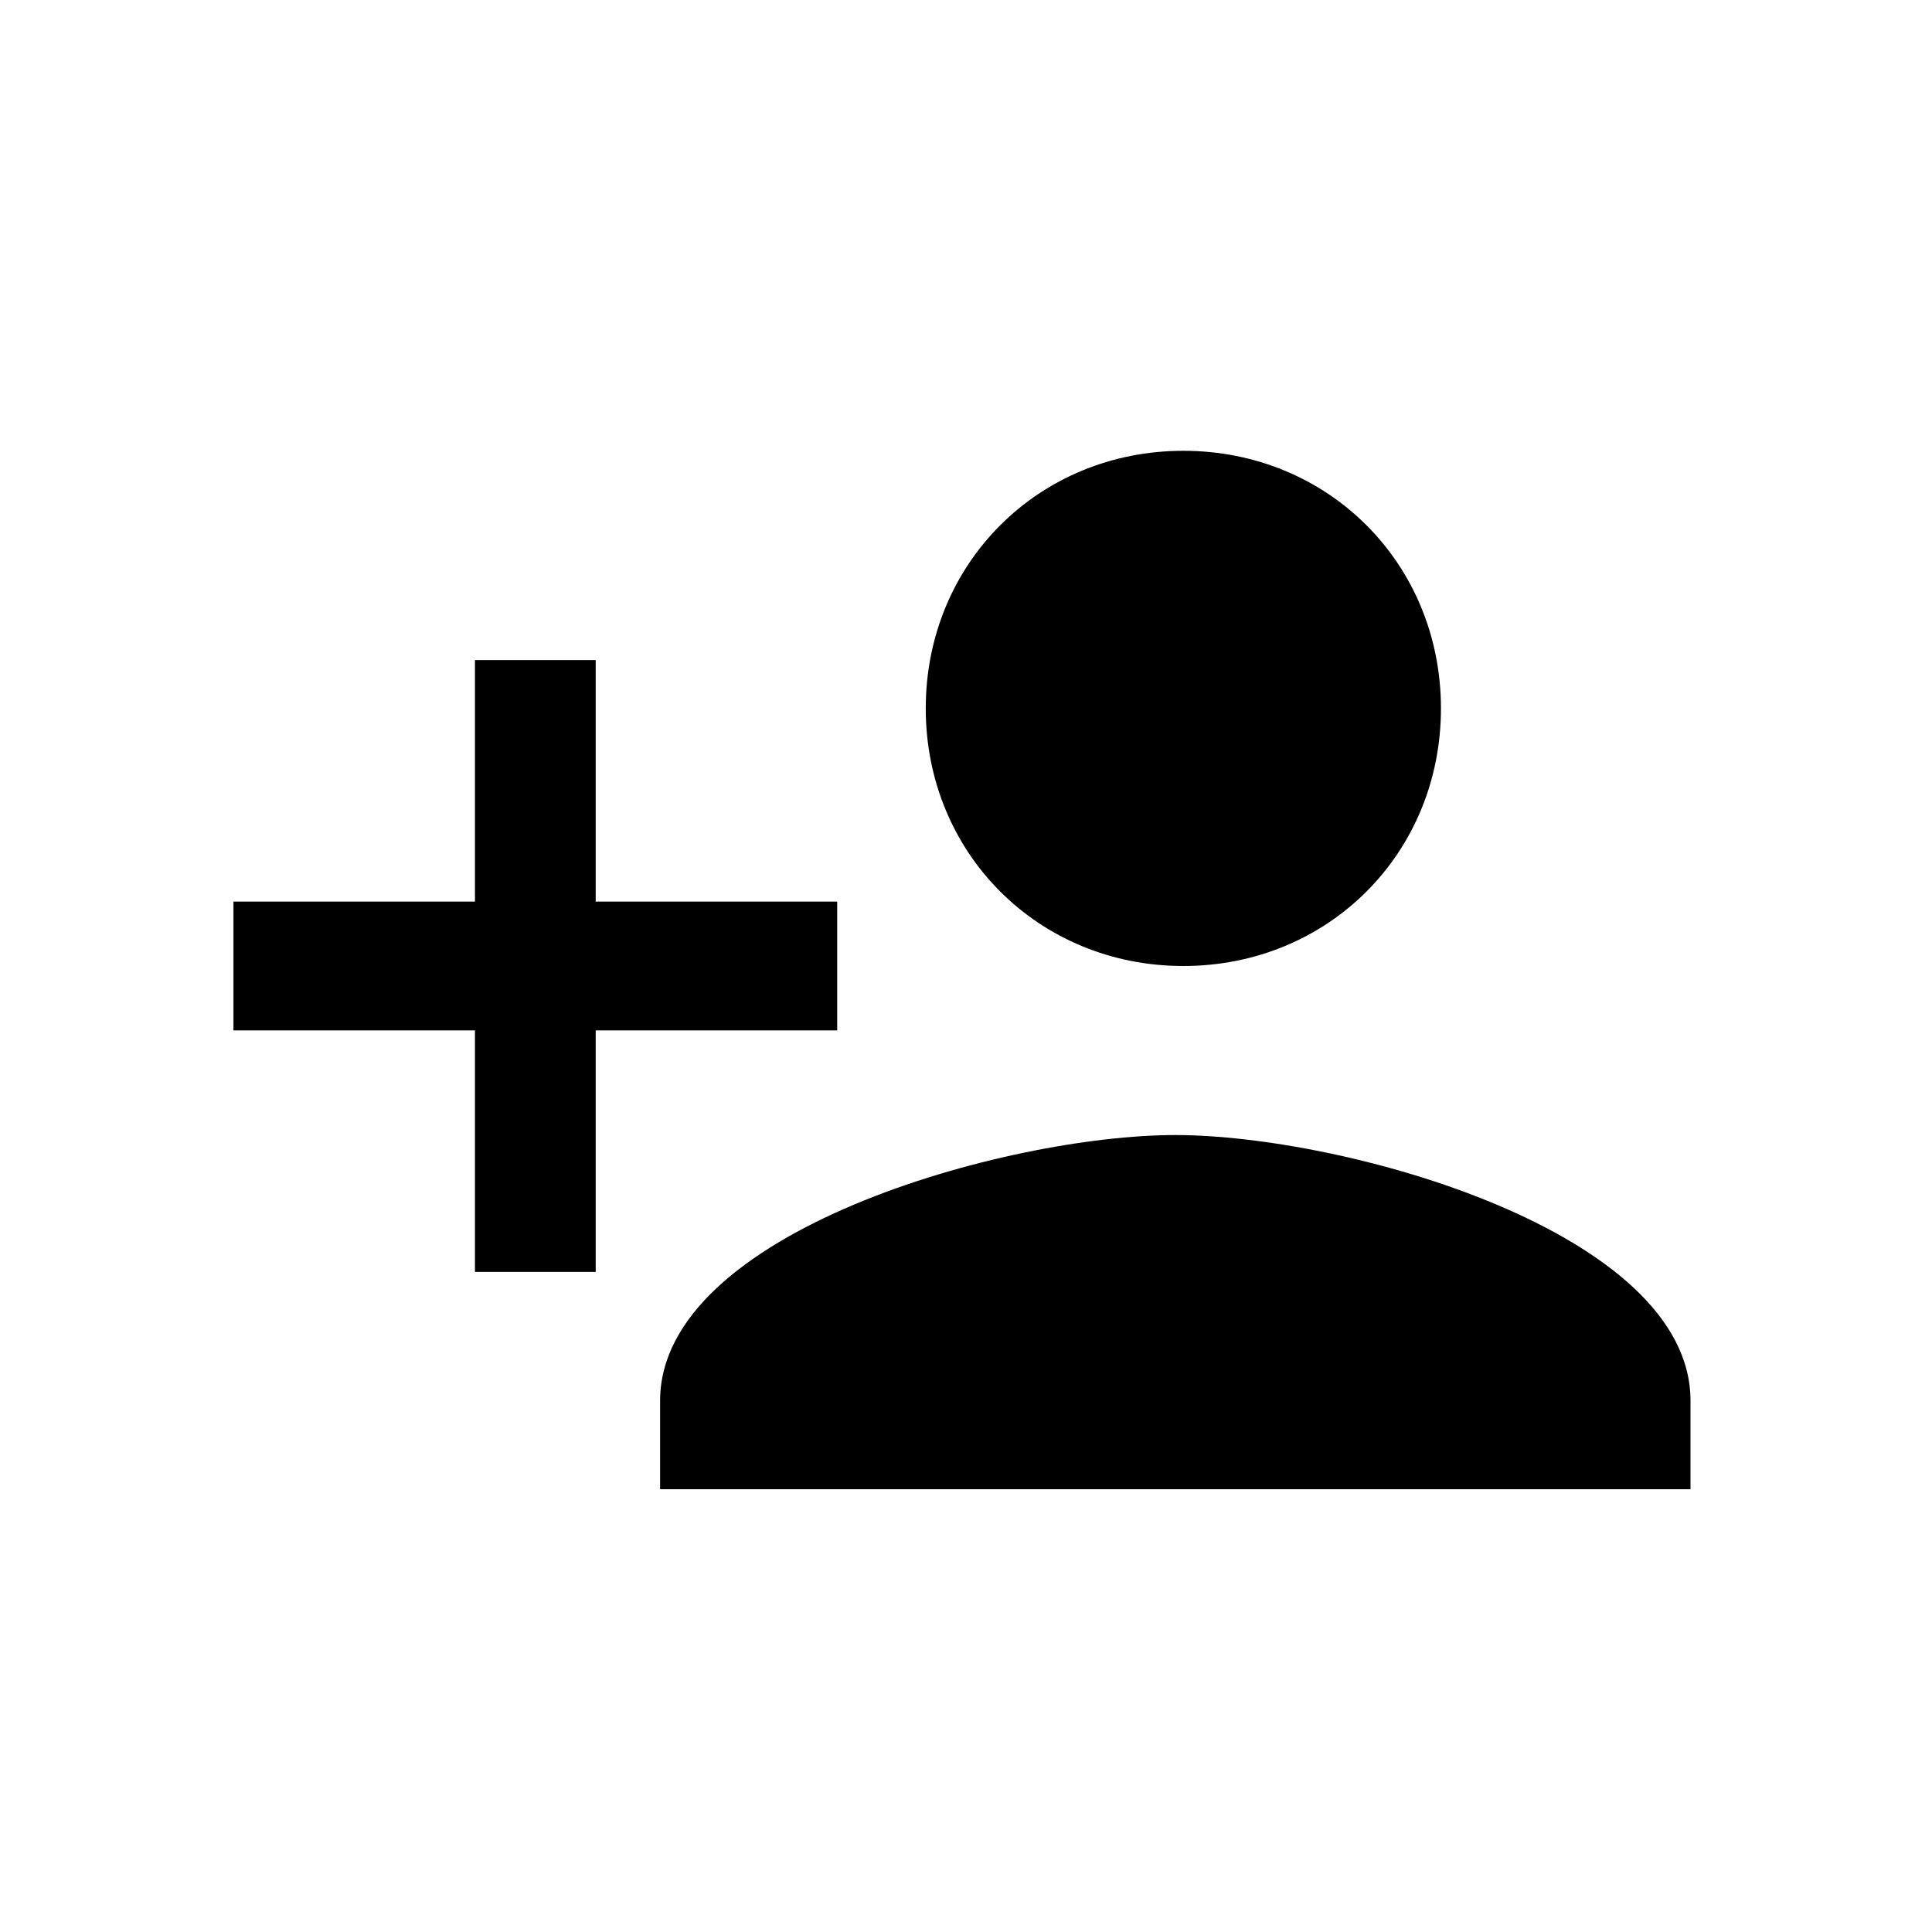 <?xml version="1.0" encoding="utf-8"?>
<!-- Generator: Adobe Illustrator 21.0.0, SVG Export Plug-In . SVG Version: 6.00 Build 0)  -->
<svg version="1.1" id="Layer_1" xmlns="http://www.w3.org/2000/svg" xmlns:xlink="http://www.w3.org/1999/xlink" x="0px" y="0px"
	 viewBox="0 0 24 24" style="enable-background:new 0 0 24 24;" xml:space="preserve">
<g>
	<polygon points="7.4,8.2 5.9,8.2 5.9,11.2 2.9,11.2 2.9,12.8 5.9,12.8 5.9,15.8 7.4,15.8 7.4,12.8 10.4,12.8 10.4,11.2 7.4,11.2 	
		"/>
	<path d="M17.9,8.8c0,1.8-1.4,3.2-3.2,3.2s-3.2-1.4-3.2-3.2s1.4-3.2,3.2-3.2S17.9,7,17.9,8.8z M8.2,17.4c0-2.1,4.3-3.3,6.4-3.3
		s6.4,1.2,6.4,3.3v1.1H8.2V17.4z"/>
</g>
</svg>
